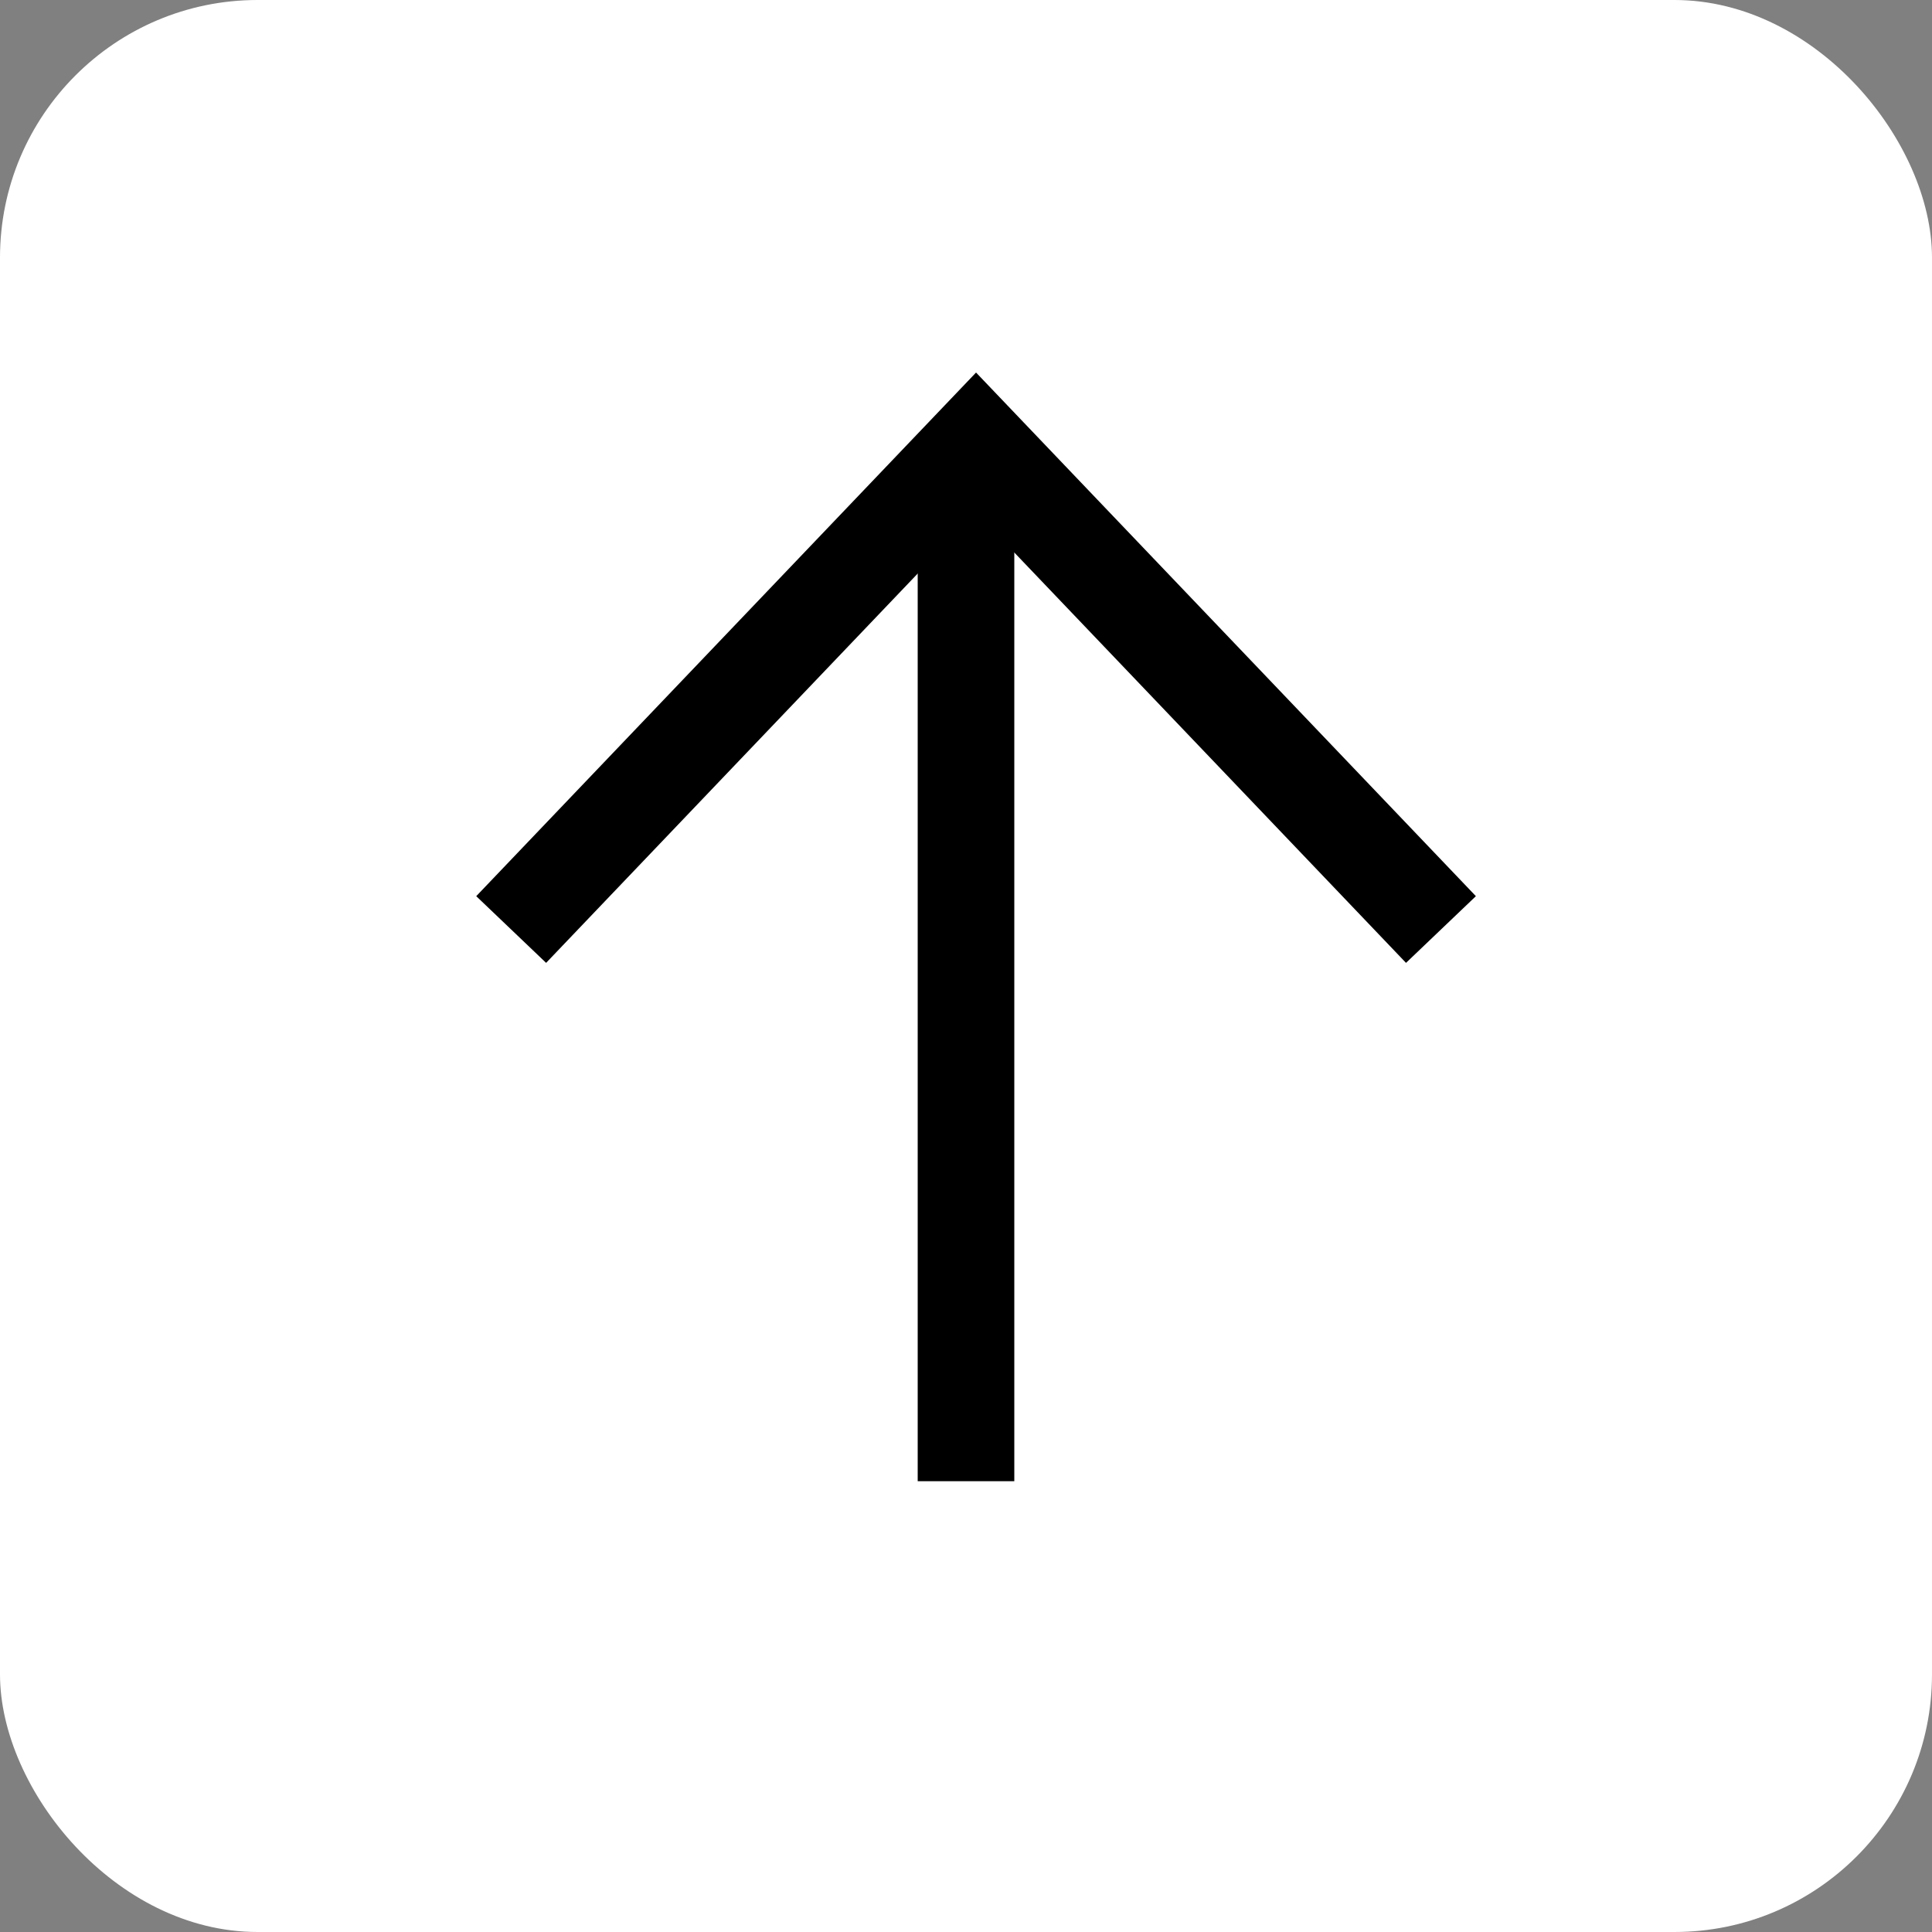 <svg width="60" height="60" viewBox="0 0 60 60" fill="none" xmlns="http://www.w3.org/2000/svg">
<rect x="0" y="0" width="60" height="60" fill="#808080" stroke="none"/>
<rect width="60" height="60" rx="8" fill="white"/>
<path d="M30 46L30 14" stroke="black" stroke-width="3"/>
<path d="M15.875 28.867L30.312 13.742L44.75 28.867" stroke="black" stroke-width="3"/>
</svg>
